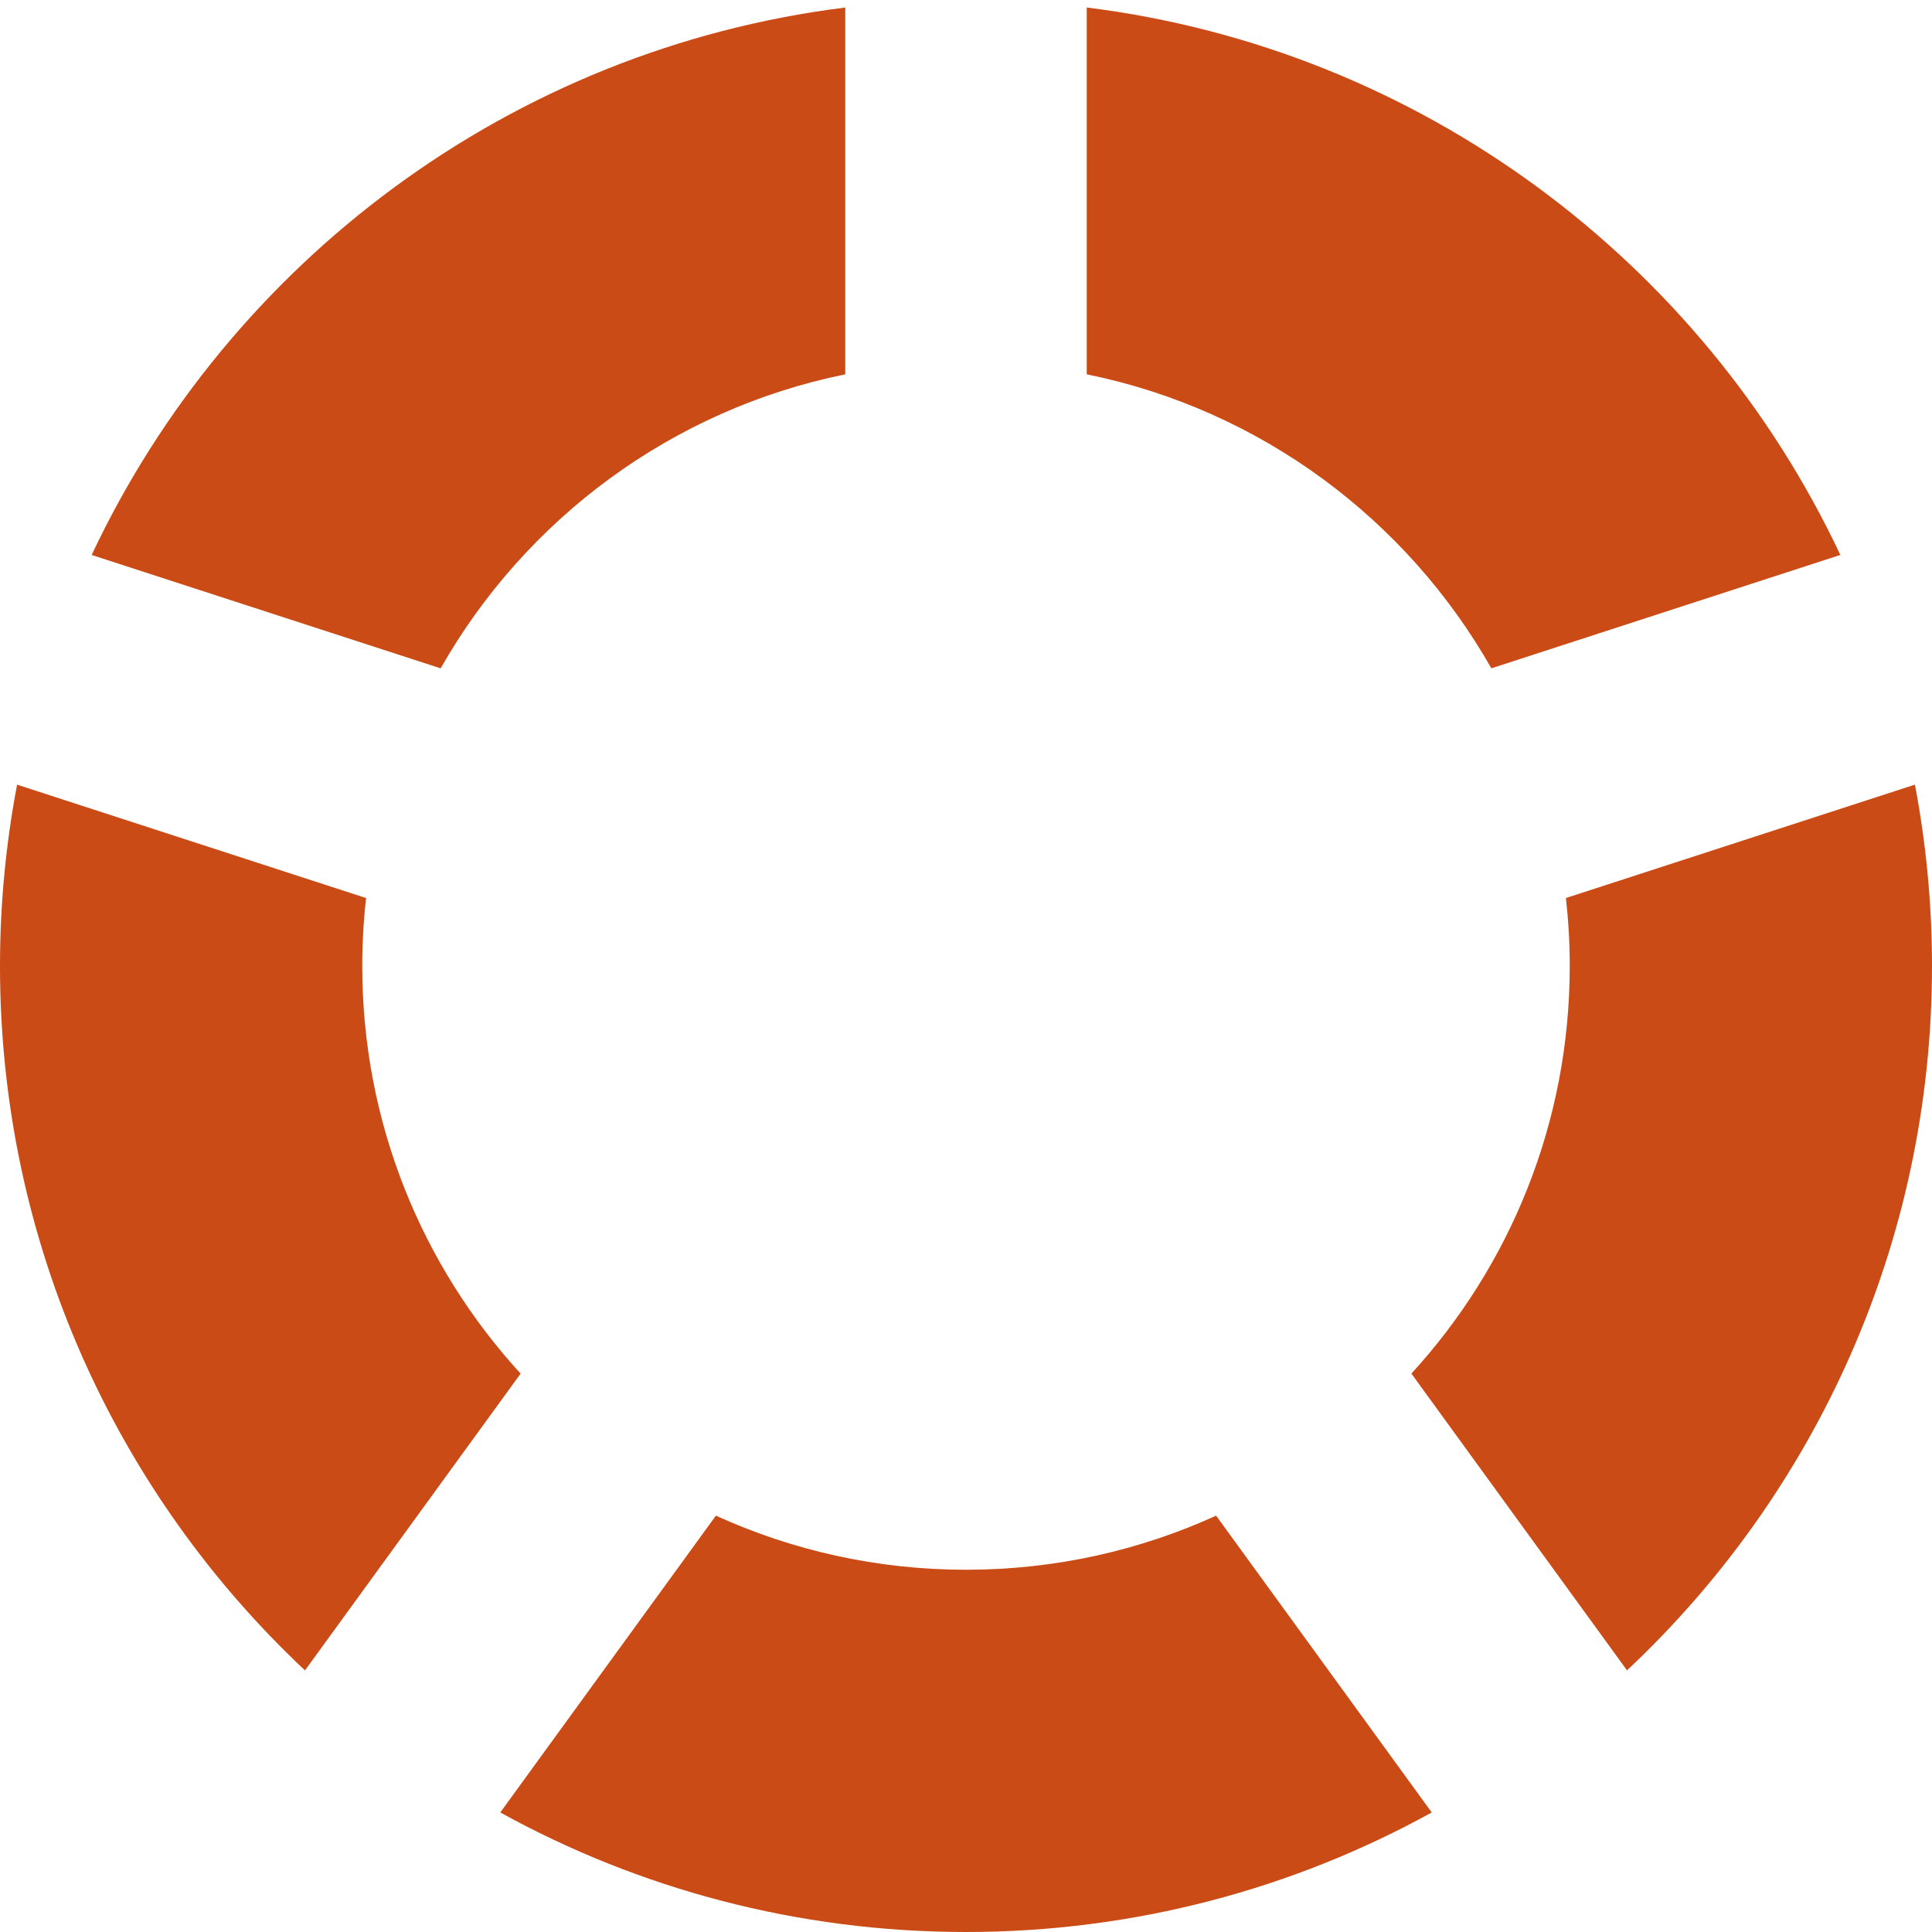 <!DOCTYPE svg PUBLIC "-//W3C//DTD SVG 1.1//EN" "http://www.w3.org/Graphics/SVG/1.1/DTD/svg11.dtd">
<svg xmlns="http://www.w3.org/2000/svg" xmlns:xlink="http://www.w3.org/1999/xlink" version="1.1" width="64px" height="64px" viewBox="0 0 64 64">
<path d="M12 32c0-0.761 0.044-1.512 0.127-2.251l-11.561-3.756c-0.37 1.946-0.566 3.954-0.566 6.008 0 9.202 3.885 17.495 10.103 23.333l7.143-9.831c-3.258-3.558-5.246-8.297-5.246-13.502zM52 32c0 5.204-1.988 9.944-5.246 13.502l7.143 9.831c6.218-5.838 10.103-14.131 10.103-23.333 0-2.054-0.196-4.062-0.566-6.008l-11.561 3.756c0.083 0.739 0.127 1.49 0.127 2.251zM36 12.4c5.746 1.166 10.596 4.796 13.403 9.739l11.561-3.756c-4.575-9.714-13.89-16.754-24.964-18.135v12.152zM14.597 22.14c2.807-4.943 7.657-8.573 13.403-9.739v-12.152c-11.074 1.381-20.389 8.421-24.964 18.135l11.561 3.756zM40.285 50.208c-2.524 1.151-5.33 1.792-8.285 1.792s-5.76-0.642-8.285-1.792l-7.143 9.832c4.575 2.523 9.834 3.96 15.428 3.96s10.852-1.437 15.428-3.96l-7.143-9.832z" fill="#cb4b16"/>
</svg>